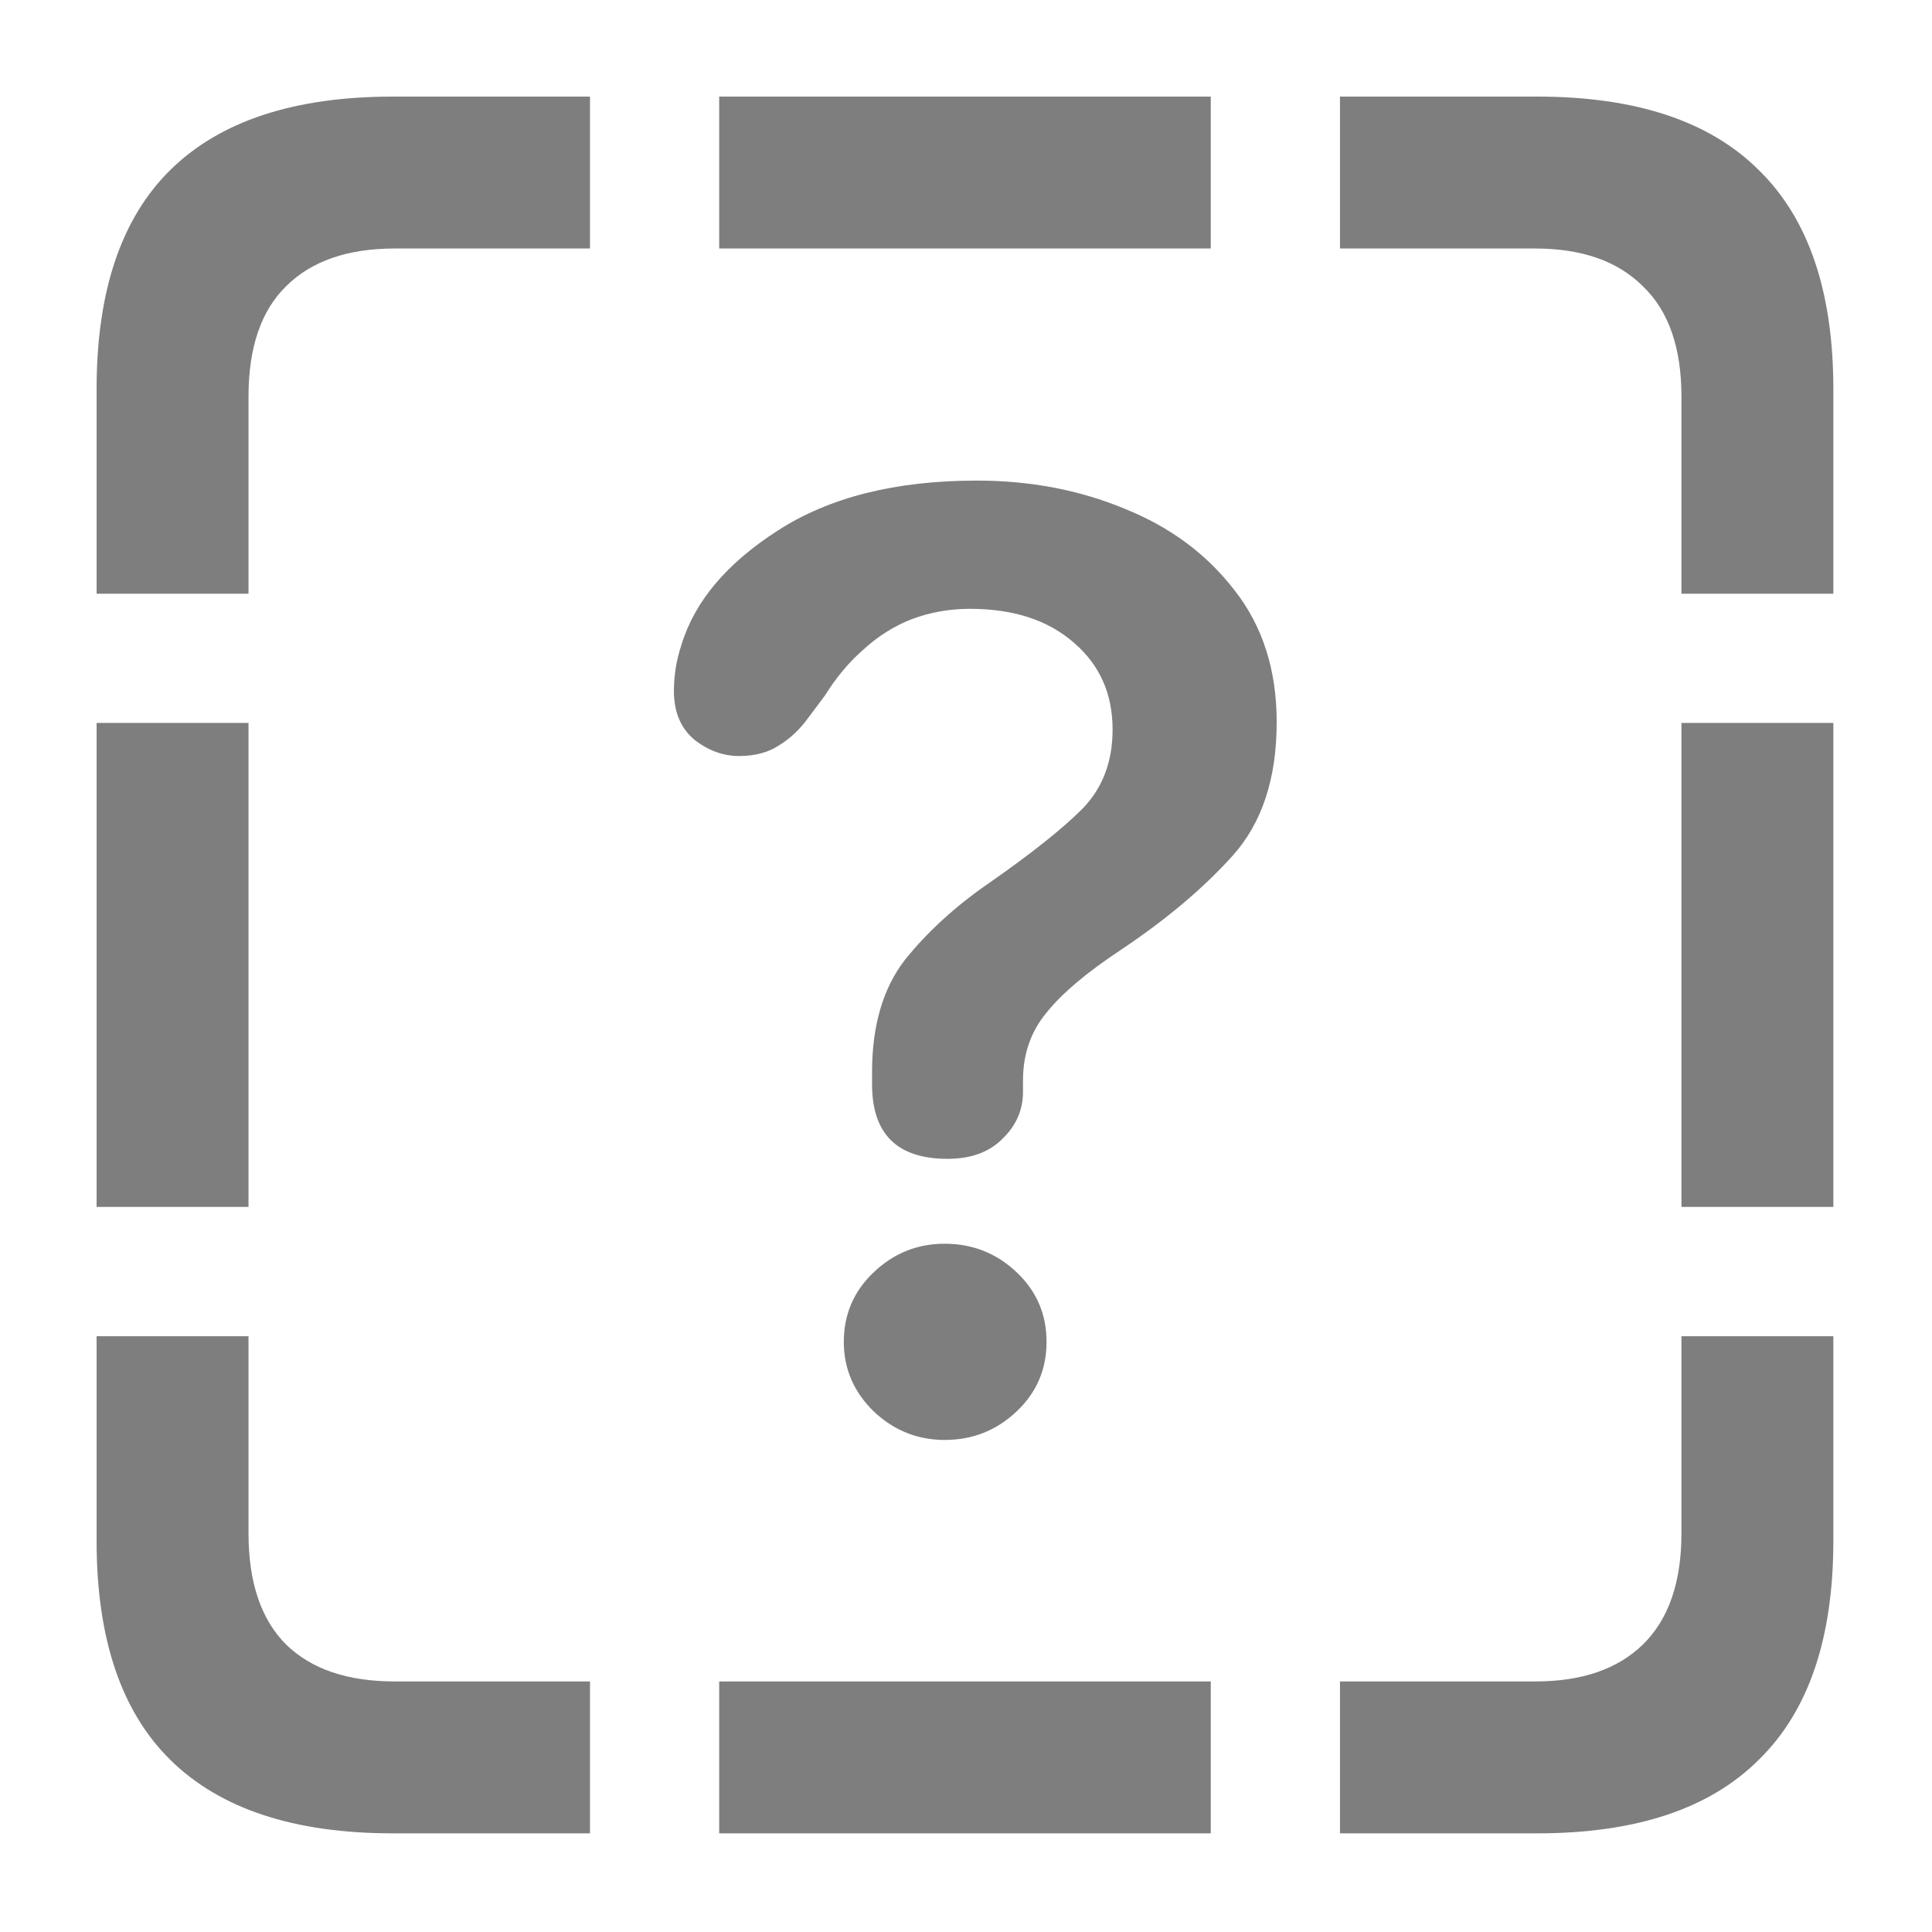 <svg width="16" height="16" viewBox="0 0 16 16" fill="none" xmlns="http://www.w3.org/2000/svg">
<path d="M0.8 4.917V3.222C0.8 2.415 1.003 1.81 1.409 1.409C1.821 1.003 2.435 0.8 3.253 0.8H4.886V2.058H3.269C2.878 2.058 2.579 2.162 2.37 2.37C2.162 2.573 2.058 2.878 2.058 3.284V4.917H0.8ZM5.956 2.058V0.8H10.027V2.058H5.956ZM13.925 4.917V3.284C13.925 2.878 13.818 2.573 13.605 2.37C13.396 2.162 13.1 2.058 12.714 2.058H11.097V0.8H12.73C13.547 0.8 14.159 1.003 14.566 1.409C14.977 1.81 15.183 2.415 15.183 3.222V4.917H13.925ZM13.925 9.995V5.987H15.183V9.995H13.925ZM11.097 15.183V13.925H12.714C13.1 13.925 13.396 13.823 13.605 13.62C13.818 13.412 13.925 13.105 13.925 12.698V11.066H15.183V12.761C15.183 13.568 14.977 14.172 14.566 14.573C14.159 14.98 13.547 15.183 12.73 15.183H11.097ZM5.956 15.183V13.925H10.027V15.183H5.956ZM3.253 15.183C2.435 15.183 1.821 14.98 1.409 14.573C1.003 14.172 0.8 13.568 0.8 12.761V11.066H2.058V12.698C2.058 13.105 2.162 13.412 2.37 13.62C2.579 13.823 2.878 13.925 3.269 13.925H4.886V15.183H3.253ZM0.8 9.995V5.987H2.058V9.995H0.8ZM7.847 9.597C7.43 9.597 7.222 9.391 7.222 8.98C7.222 8.964 7.222 8.948 7.222 8.933C7.222 8.912 7.222 8.894 7.222 8.878C7.222 8.493 7.313 8.183 7.495 7.948C7.683 7.714 7.917 7.501 8.198 7.308C8.542 7.068 8.797 6.865 8.964 6.698C9.131 6.527 9.214 6.308 9.214 6.042C9.214 5.745 9.107 5.506 8.894 5.323C8.68 5.136 8.394 5.042 8.034 5.042C7.863 5.042 7.701 5.071 7.55 5.128C7.404 5.185 7.271 5.269 7.152 5.378C7.032 5.482 6.925 5.61 6.831 5.761L6.691 5.948C6.623 6.042 6.542 6.118 6.448 6.175C6.36 6.232 6.251 6.261 6.12 6.261C5.99 6.261 5.868 6.217 5.753 6.128C5.639 6.034 5.581 5.899 5.581 5.722C5.581 5.654 5.587 5.589 5.597 5.527C5.607 5.464 5.623 5.402 5.644 5.339C5.753 4.98 6.019 4.665 6.441 4.394C6.868 4.118 7.417 3.98 8.089 3.98C8.532 3.98 8.941 4.058 9.316 4.214C9.691 4.365 9.993 4.589 10.222 4.886C10.456 5.183 10.573 5.547 10.573 5.98C10.573 6.448 10.451 6.818 10.206 7.089C9.962 7.36 9.652 7.62 9.277 7.87C9.001 8.053 8.797 8.224 8.667 8.386C8.537 8.542 8.472 8.73 8.472 8.948C8.472 8.959 8.472 8.974 8.472 8.995C8.472 9.011 8.472 9.027 8.472 9.042C8.472 9.193 8.415 9.323 8.3 9.433C8.191 9.542 8.04 9.597 7.847 9.597ZM7.823 11.925C7.6 11.925 7.404 11.847 7.238 11.691C7.071 11.529 6.988 11.336 6.988 11.113C6.988 10.889 7.068 10.698 7.23 10.542C7.396 10.381 7.594 10.3 7.823 10.3C8.053 10.3 8.251 10.378 8.417 10.534C8.584 10.691 8.667 10.883 8.667 11.113C8.667 11.342 8.584 11.534 8.417 11.691C8.251 11.847 8.053 11.925 7.823 11.925Z" fill="#7E7E7E"/>
</svg>
